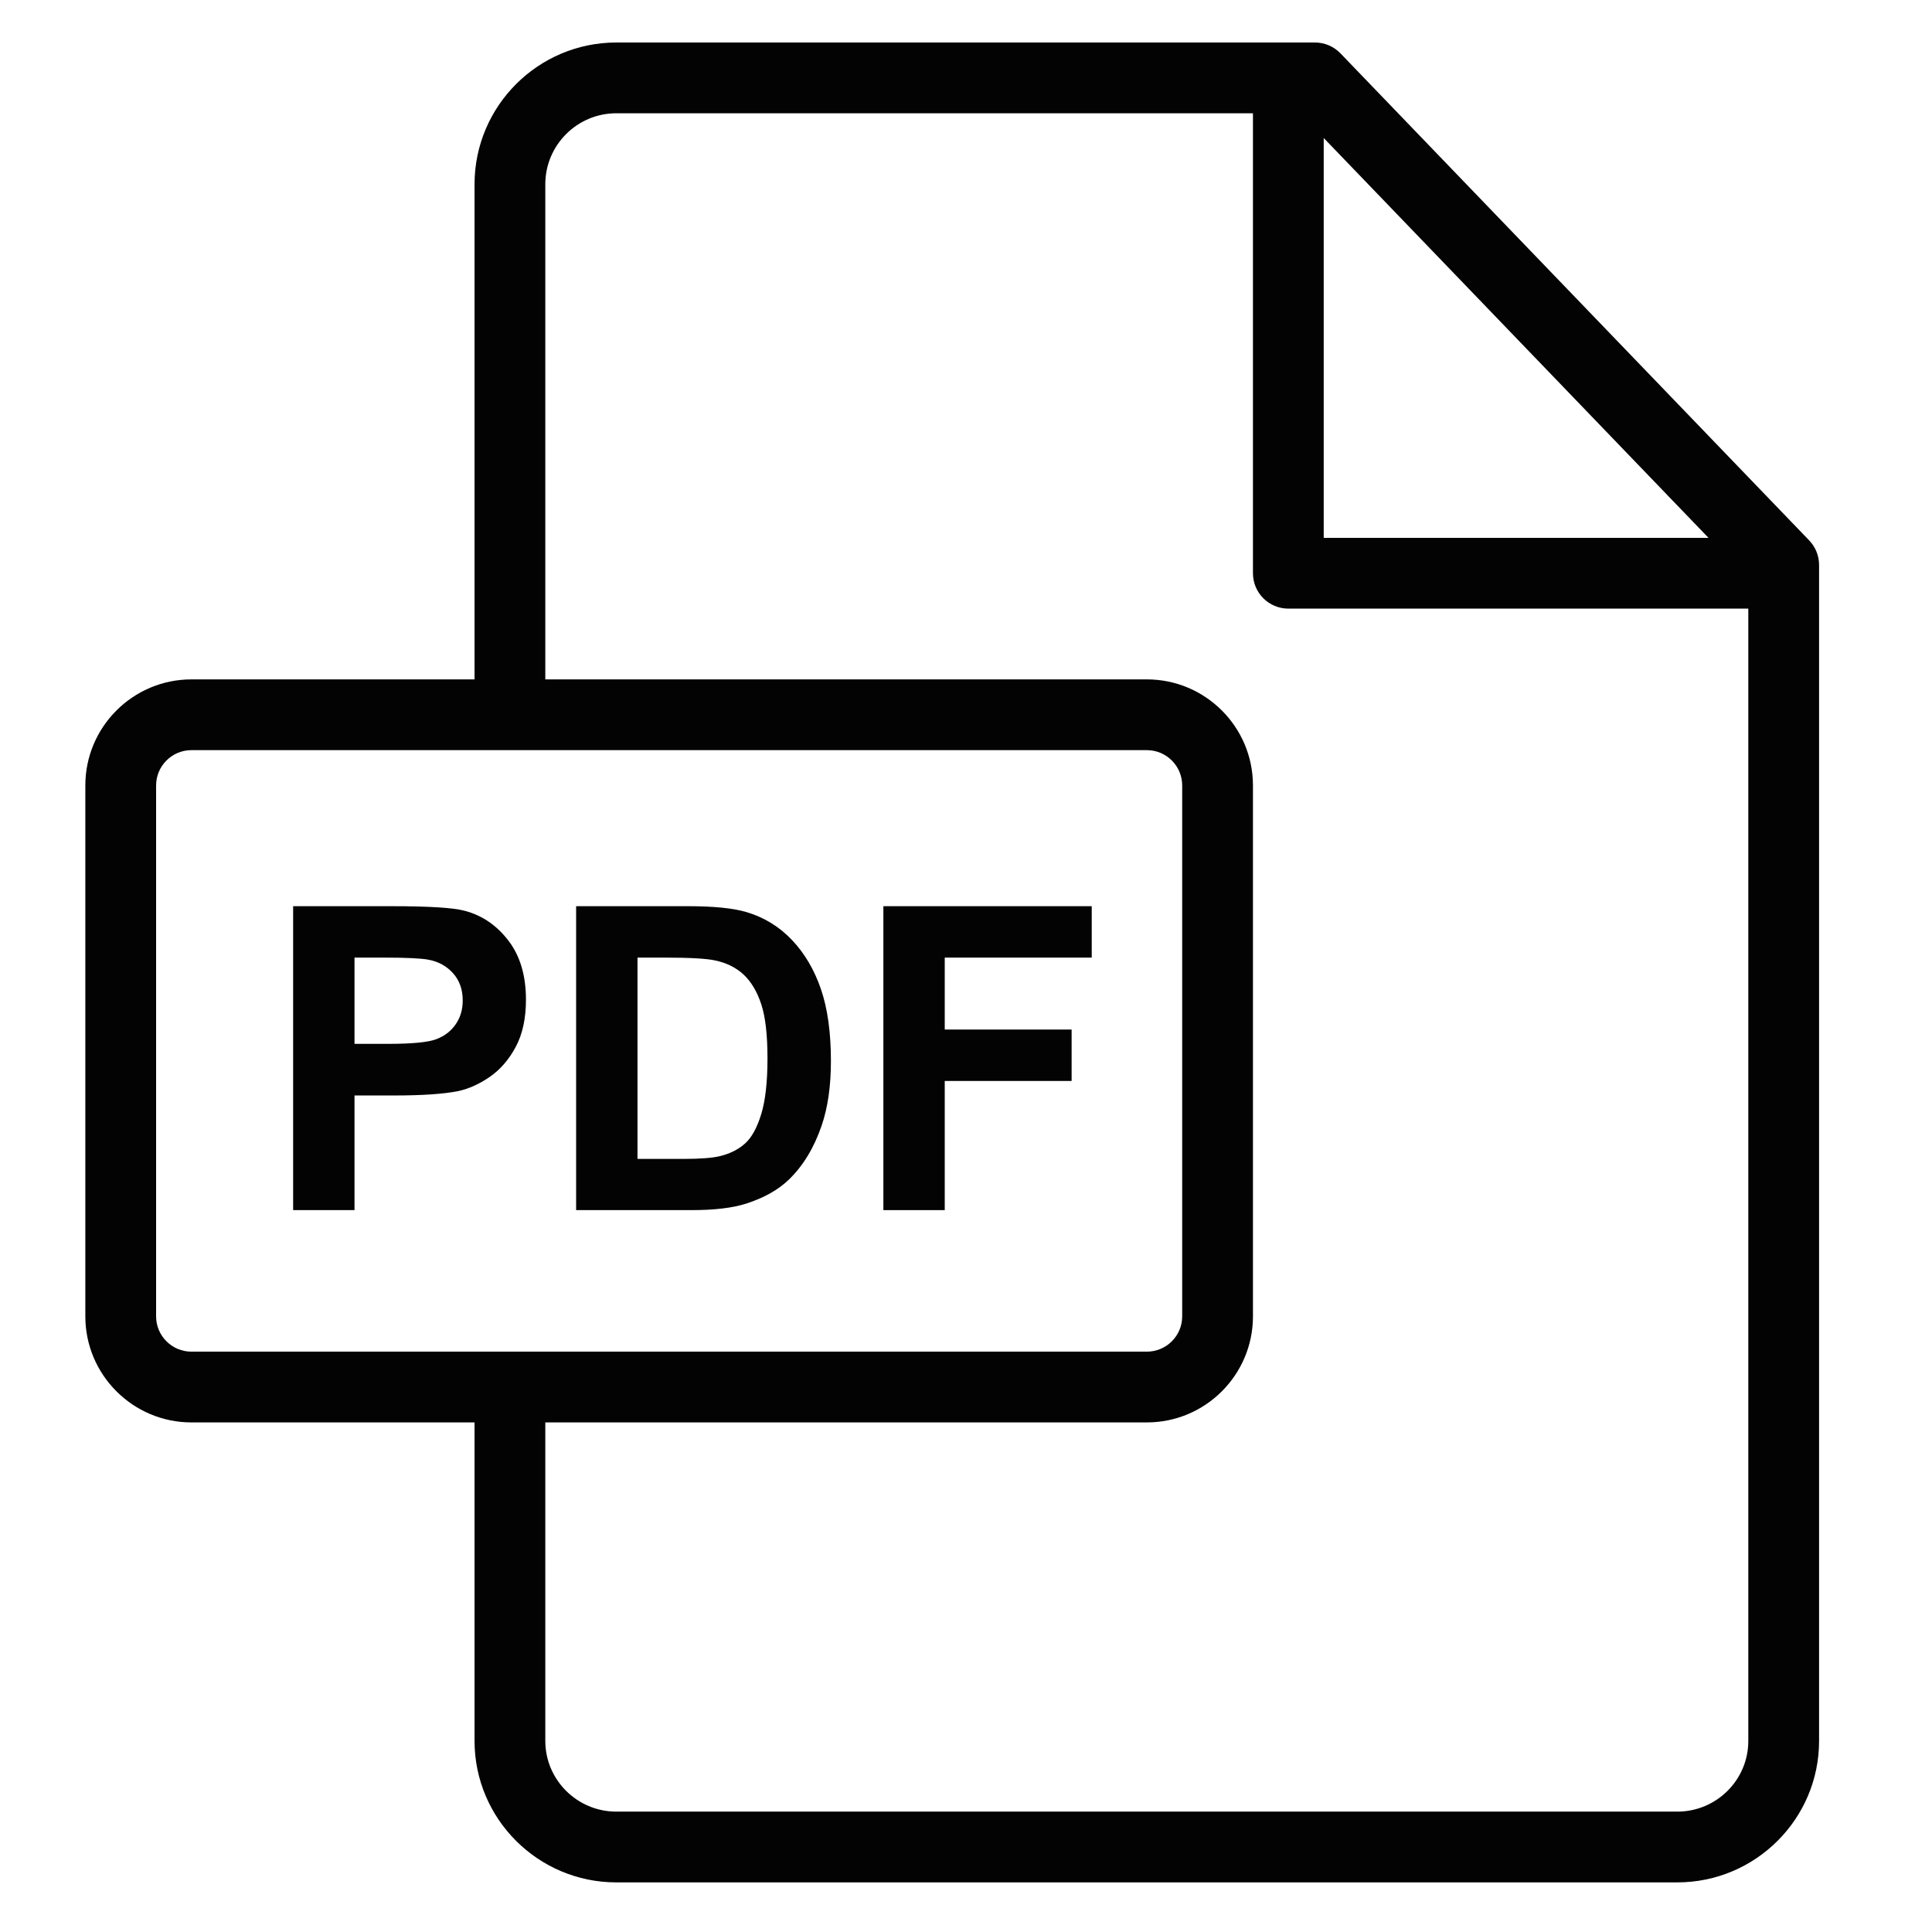 <?xml version="1.0" encoding="UTF-8" standalone="no"?>
<!-- Generator: Adobe Illustrator 19.0.0, SVG Export Plug-In . SVG Version: 6.00 Build 0)  -->

<svg
   xmlns:dc="http://purl.org/dc/elements/1.1/"
   xmlns:cc="http://creativecommons.org/ns#"
   xmlns:rdf="http://www.w3.org/1999/02/22-rdf-syntax-ns#"
   xmlns:svg="http://www.w3.org/2000/svg"
   xmlns="http://www.w3.org/2000/svg"
   xmlns:sodipodi="http://sodipodi.sourceforge.net/DTD/sodipodi-0.dtd"
   xmlns:inkscape="http://www.inkscape.org/namespaces/inkscape"
   version="1.1"
   id="Layer_1"
   x="0px"
   y="0px"
   viewBox="0 0 50 50"
   xml:space="preserve"
   sodipodi:docname="pdf-black.svg"
   width="50"
   height="50"
   inkscape:version="0.92.3 (2405546, 2018-03-11)"><defs
   id="defs59" /><sodipodi:namedview
   pagecolor="#ffffff"
   bordercolor="#666666"
   borderopacity="1"
   objecttolerance="10"
   gridtolerance="10"
   guidetolerance="10"
   inkscape:pageopacity="0"
   inkscape:pageshadow="2"
   inkscape:window-width="1680"
   inkscape:window-height="985"
   id="namedview57"
   showgrid="false"
   inkscape:zoom="10.429825"
   inkscape:cx="12.333338"
   inkscape:cy="25.434617"
   inkscape:window-x="0"
   inkscape:window-y="0"
   inkscape:window-maximized="1"
   inkscape:current-layer="Layer_1" />



<g
   id="g883"
   transform="matrix(0.093,0,0,0.093,0.835,44.066)"
   style="fill:#030303;fill-opacity:1"><g
     transform="translate(0,-462)"
     id="g6"
     style="fill:#030303;fill-opacity:1">
	<g
   id="g4"
   style="fill:#030303;fill-opacity:1">
		<path
   inkscape:connector-curvature="0"
   id="path2"
   d="M 494.479,138.557 364.04,3.018 C 362.183,1.09 359.621,0 356.945,0 H 162.535 C 140.778,0 123.077,17.694 123.077,39.442 V 177.231 H 44.29 c -16.278,0 -29.521,13.239 -29.521,29.513 V 354.488 C 14.769,370.761 28.012,384 44.29,384 h 78.787 v 88.627 c 0,21.71 17.701,39.373 39.458,39.373 h 295.238 c 21.757,0 39.458,-17.653 39.458,-39.351 V 145.385 c 0,-2.546 -0.987,-4.993 -2.752,-6.828 z M 359.385,26.581 466.464,137.846 H 359.385 Z M 44.29,364.308 c -5.42,0 -9.828,-4.405 -9.828,-9.82 V 206.744 c 0,-5.415 4.409,-9.821 9.828,-9.821 h 265.882 c 5.42,0 9.828,4.406 9.828,9.821 v 147.744 c 0,5.415 -4.409,9.82 -9.828,9.82 z m 433.248,108.341 c 0,10.84 -8.867,19.659 -19.766,19.659 H 162.535 c -10.899,0 -19.766,-8.828 -19.766,-19.68 V 384 h 167.403 c 16.278,0 29.521,-13.239 29.521,-29.512 V 206.744 c 0,-16.274 -13.243,-29.513 -29.521,-29.513 H 142.769 V 39.442 c 0,-10.891 8.867,-19.75 19.766,-19.75 h 177.157 v 128 c 0,5.438 4.409,9.846 9.846,9.846 h 128 z"
   style="fill:#030303;fill-opacity:1" />
	</g>
</g><g
     transform="translate(0,-462)"
     id="g12"
     style="fill:#030303;fill-opacity:1">
	<g
   id="g10"
   style="fill:#030303;fill-opacity:1">
		<path
   inkscape:connector-curvature="0"
   id="path8"
   d="m 132.481,249.894 c -3.269,-4.25 -7.327,-7.01 -12.173,-8.279 -3.154,-0.846 -9.923,-1.269 -20.308,-1.269 H 72.596 v 84.577 h 17.077 v -31.904 h 11.135 c 7.731,0 13.635,-0.404 17.712,-1.212 3,-0.654 5.952,-1.99 8.856,-4.01 2.904,-2.019 5.298,-4.798 7.183,-8.336 1.885,-3.538 2.827,-7.904 2.827,-13.096 -0.001,-6.731 -1.636,-12.221 -4.905,-16.471 z m -14.625,23.279 c -1.288,1.885 -3.067,3.269 -5.337,4.154 -2.27,0.885 -6.769,1.327 -13.5,1.327 h -9.346 v -24 h 8.25 c 6.154,0 10.25,0.192 12.288,0.577 2.769,0.5 5.058,1.75 6.865,3.75 1.808,2 2.712,4.539 2.712,7.615 0.001,2.5 -0.644,4.692 -1.932,6.577 z"
   style="fill:#030303;fill-opacity:1" />
	</g>
</g><g
     transform="translate(0,-462)"
     id="g18"
     style="fill:#030303;fill-opacity:1">
	<g
   id="g16"
   style="fill:#030303;fill-opacity:1">
		<path
   inkscape:connector-curvature="0"
   id="path14"
   d="m 219.481,263.452 c -1.846,-5.404 -4.539,-9.971 -8.077,-13.702 -3.538,-3.731 -7.789,-6.327 -12.75,-7.789 -3.692,-1.077 -9.058,-1.615 -16.096,-1.615 h -31.212 v 84.577 h 32.135 c 6.308,0 11.346,-0.596 15.115,-1.789 5.039,-1.615 9.039,-3.865 12,-6.75 3.923,-3.808 6.942,-8.788 9.058,-14.942 1.731,-5.039 2.596,-11.039 2.596,-18 0,-7.923 -0.923,-14.586 -2.769,-19.99 z m -16.616,34.731 c -1.154,3.789 -2.644,6.51 -4.471,8.163 -1.827,1.654 -4.125,2.827 -6.894,3.519 -2.115,0.539 -5.558,0.808 -10.327,0.808 h -12.75 v 0 -56.019 h 7.673 c 6.961,0 11.635,0.269 14.019,0.808 3.192,0.692 5.827,2.019 7.904,3.981 2.077,1.962 3.692,4.692 4.846,8.192 1.154,3.5 1.731,8.519 1.731,15.058 0,6.538 -0.577,11.701 -1.731,15.49 z"
   style="fill:#030303;fill-opacity:1" />
	</g>
</g><g
     transform="translate(0,-462)"
     id="g24"
     style="fill:#030303;fill-opacity:1">
	<g
   id="g22"
   style="fill:#030303;fill-opacity:1">
		<polygon
   id="polygon20"
   points="236.846,324.923 253.923,324.923 253.923,288.981 289.231,288.981 289.231,274.673 253.923,274.673 253.923,254.654 294.827,254.654 294.827,240.346 236.846,240.346 "
   style="fill:#030303;fill-opacity:1" />
	</g>
</g></g>
<g
   id="g26"
   transform="translate(0,-462)">
</g>
<g
   id="g28"
   transform="translate(0,-462)">
</g>
<g
   id="g30"
   transform="translate(0,-462)">
</g>
<g
   id="g32"
   transform="translate(0,-462)">
</g>
<g
   id="g34"
   transform="translate(0,-462)">
</g>
<g
   id="g36"
   transform="translate(0,-462)">
</g>
<g
   id="g38"
   transform="translate(0,-462)">
</g>
<g
   id="g40"
   transform="translate(0,-462)">
</g>
<g
   id="g42"
   transform="translate(0,-462)">
</g>
<g
   id="g44"
   transform="translate(0,-462)">
</g>
<g
   id="g46"
   transform="translate(0,-462)">
</g>
<g
   id="g48"
   transform="translate(0,-462)">
</g>
<g
   id="g50"
   transform="translate(0,-462)">
</g>
<g
   id="g52"
   transform="translate(0,-462)">
</g>
<g
   id="g54"
   transform="translate(0,-462)">
</g>
</svg>